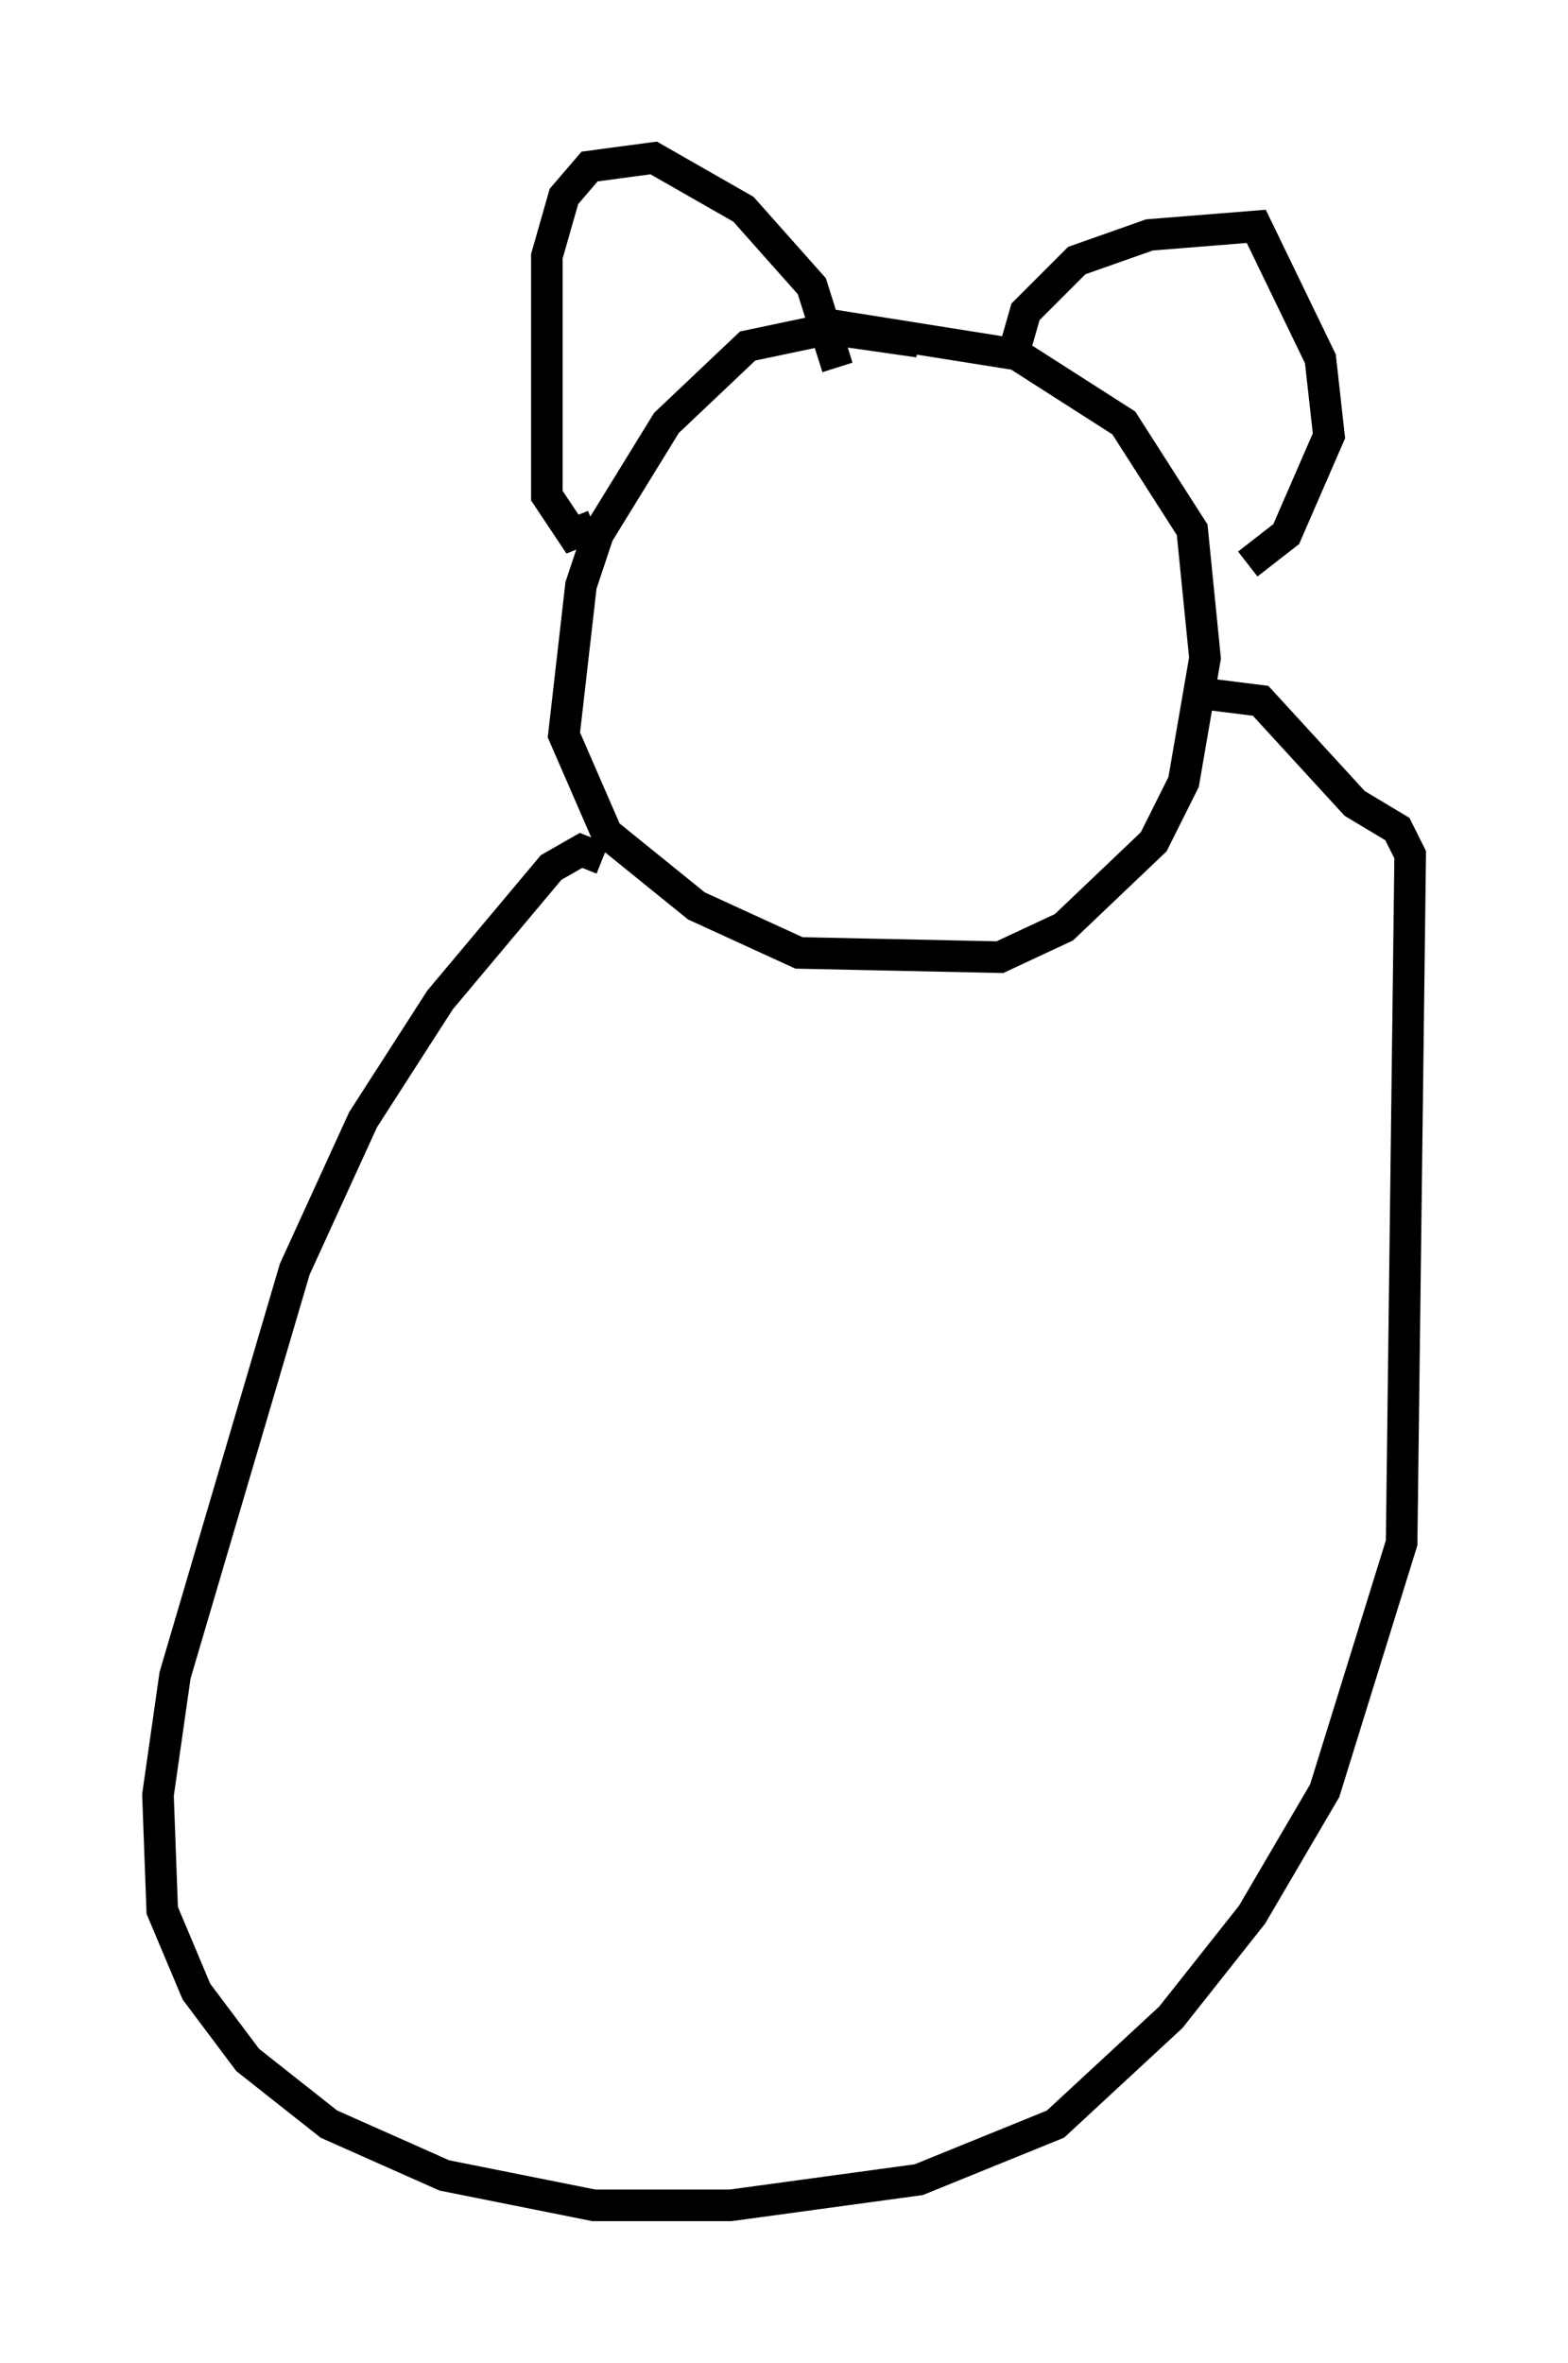 <?xml version="1.0" encoding="utf-8" ?>
<svg baseProfile="full" height="74.817" version="1.1" width="49.648" xmlns="http://www.w3.org/2000/svg" xmlns:ev="http://www.w3.org/2001/xml-events" xmlns:xlink="http://www.w3.org/1999/xlink"><defs /><rect fill="white" height="74.817" width="49.648" x="0" y="0" /><path d="M30.845, 11.631 m-1.759, -0.812 l-2.842, -0.406 -2.571, 0.541 l-2.571, 2.436 -2.165, 3.518 l-0.541, 1.624 -0.541, 4.736 l1.353, 3.112 2.842, 2.3 l3.248, 1.488 6.36, 0.135 l2.03, -0.947 2.842, -2.706 l0.947, -1.894 0.677, -3.924 l-0.406, -4.059 -2.165, -3.383 l-3.383, -2.165 -5.954, -0.947 m-7.442, 6.36 l-0.677, 0.271 -0.812, -1.218 l0.0, -7.578 0.541, -1.894 l0.812, -0.947 2.03, -0.271 l2.842, 1.624 2.165, 2.436 l0.812, 2.571 m5.683, -0.812 l0.271, -0.947 1.624, -1.624 l2.3, -0.812 3.383, -0.271 l2.03, 4.195 0.271, 2.436 l-1.353, 3.112 -1.218, 0.947 m-20.433, 9.337 l-0.677, -0.271 -0.947, 0.541 l-3.518, 4.195 -2.436, 3.789 l-2.165, 4.736 -3.789, 12.855 l-0.541, 3.789 0.135, 3.654 l1.083, 2.571 1.624, 2.165 l2.571, 2.03 3.654, 1.624 l4.736, 0.947 4.33, 0.0 l5.954, -0.812 4.33, -1.759 l3.654, -3.383 2.571, -3.248 l2.3, -3.924 2.436, -7.848 l0.271, -21.786 -0.406, -0.812 l-1.353, -0.812 -2.977, -3.248 l-2.165, -0.271 " fill="none" stroke="black" stroke-width="1" /></svg>